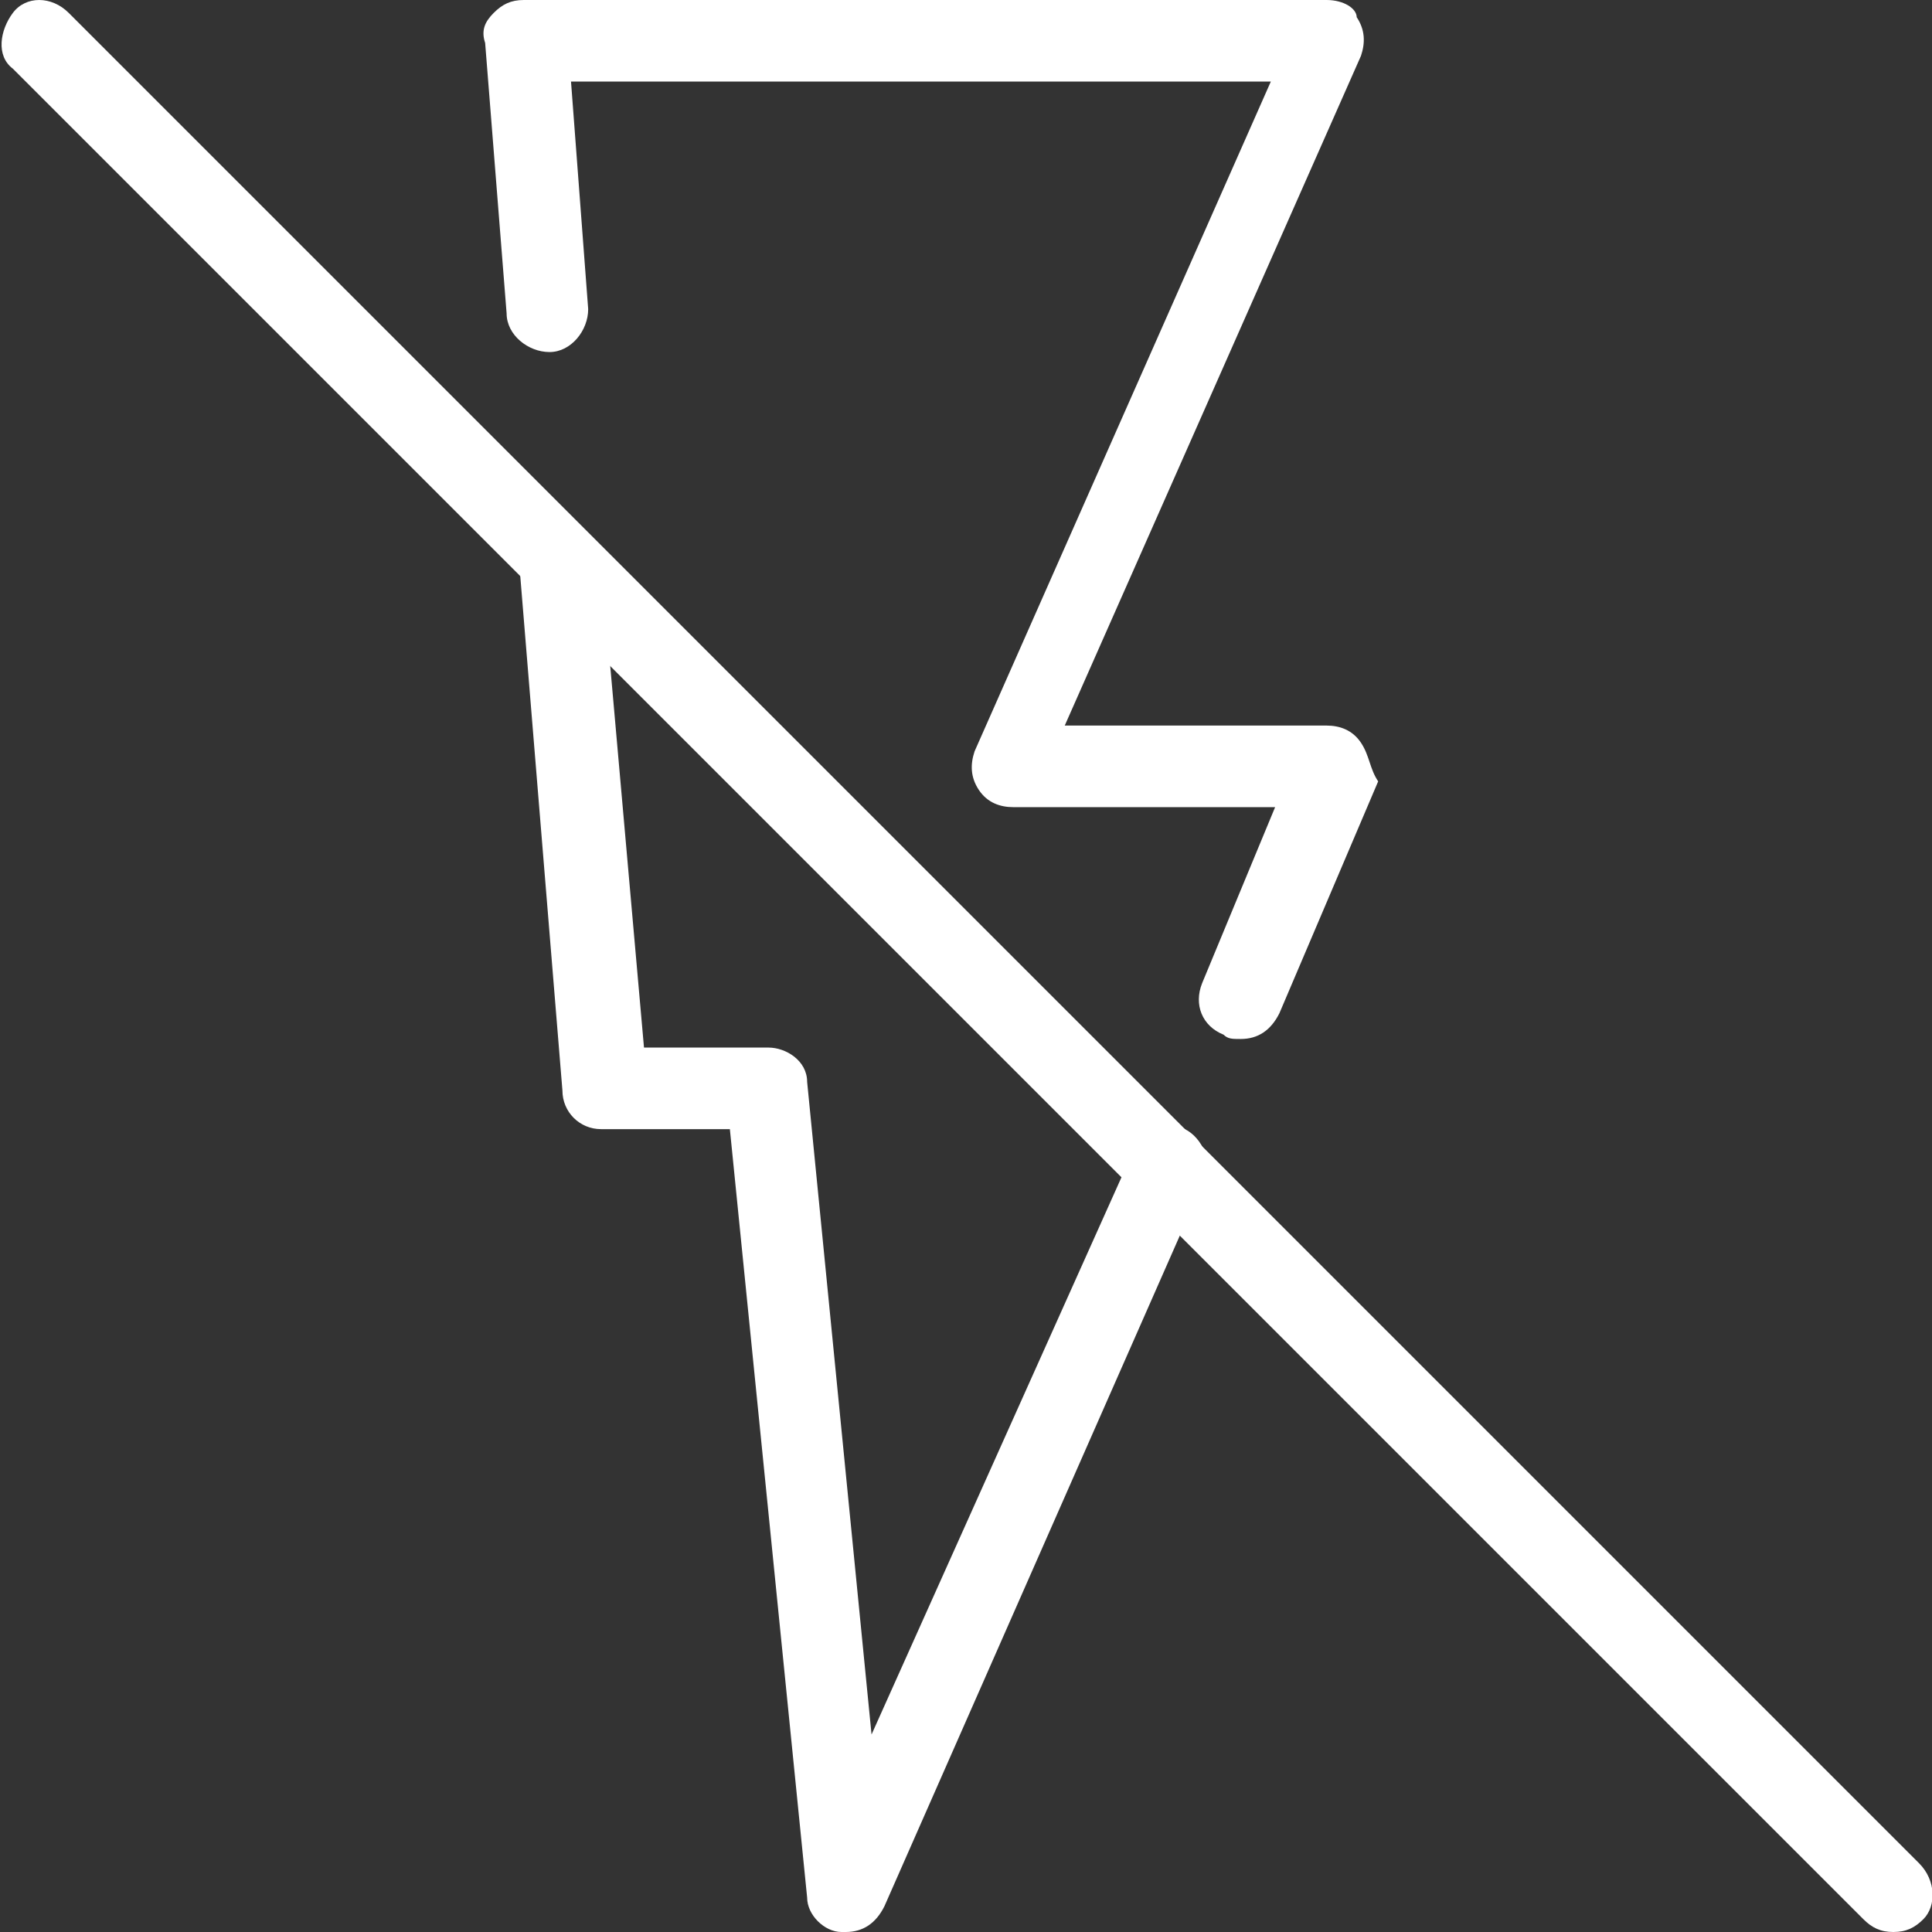 <svg xmlns="http://www.w3.org/2000/svg" width="45px" height="45px" viewBox="0 0 45 45">
<rect x="0" y="0" width="45" height="45" fill="#333333" stroke="none"/>
<g>
	<g>
		<path fill="white" d="M31.7,17.3c-0.2-0.3-0.5-0.4-0.8-0.4h-6.1l6.9-15.6c0.1-0.3,0.1-0.6-0.1-0.9C31.6,0.2,31.3,0,30.9,0H12.2
			c-0.3,0-0.5,0.1-0.7,0.3S11.2,0.7,11.3,1l0.5,6.3c0,0.5,0.5,0.9,1,0.9c0.5,0,0.9-0.5,0.9-1l-0.4-5.3h16.3l-6.9,15.6
			c-0.1,0.3-0.1,0.6,0.1,0.9c0.2,0.3,0.5,0.4,0.8,0.4h6.1l-1.7,4.1c-0.2,0.5,0,1,0.5,1.2c0.1,0.1,0.2,0.1,0.4,0.1
			c0.4,0,0.7-0.2,0.9-0.6l2.3-5.4C31.9,17.9,31.9,17.6,31.7,17.3z"/>
	</g>
</g>
<g>
	<g>
		<path fill="white" d="M27.6,26.3c-0.5-0.2-1,0-1.2,0.5l-6.1,13.6l-1.5-15.2c0-0.5-0.5-0.8-0.9-0.8h-2.9L14,13.1c0-0.5-0.5-0.9-1-0.9
			c-0.5,0-0.9,0.5-0.9,1l1,12.2c0,0.5,0.4,0.9,0.9,0.9H17l1.8,17.9c0,0.4,0.4,0.8,0.8,0.8c0,0,0.1,0,0.1,0c0.4,0,0.7-0.2,0.9-0.6
			L28,27.6C28.3,27.1,28,26.5,27.6,26.3z"/>
	</g>
</g>
<g>
	<g>
		<path fill="white" d="M44.7,43.4L1.6,0.3c-0.4-0.4-1-0.4-1.3,0s-0.4,1,0,1.3l43.1,43.1c0.2,0.2,0.4,0.3,0.7,0.3s0.5-0.1,0.7-0.3
			C45.1,44.4,45.1,43.8,44.7,43.4z"/>
	</g>
</g>
</svg>
